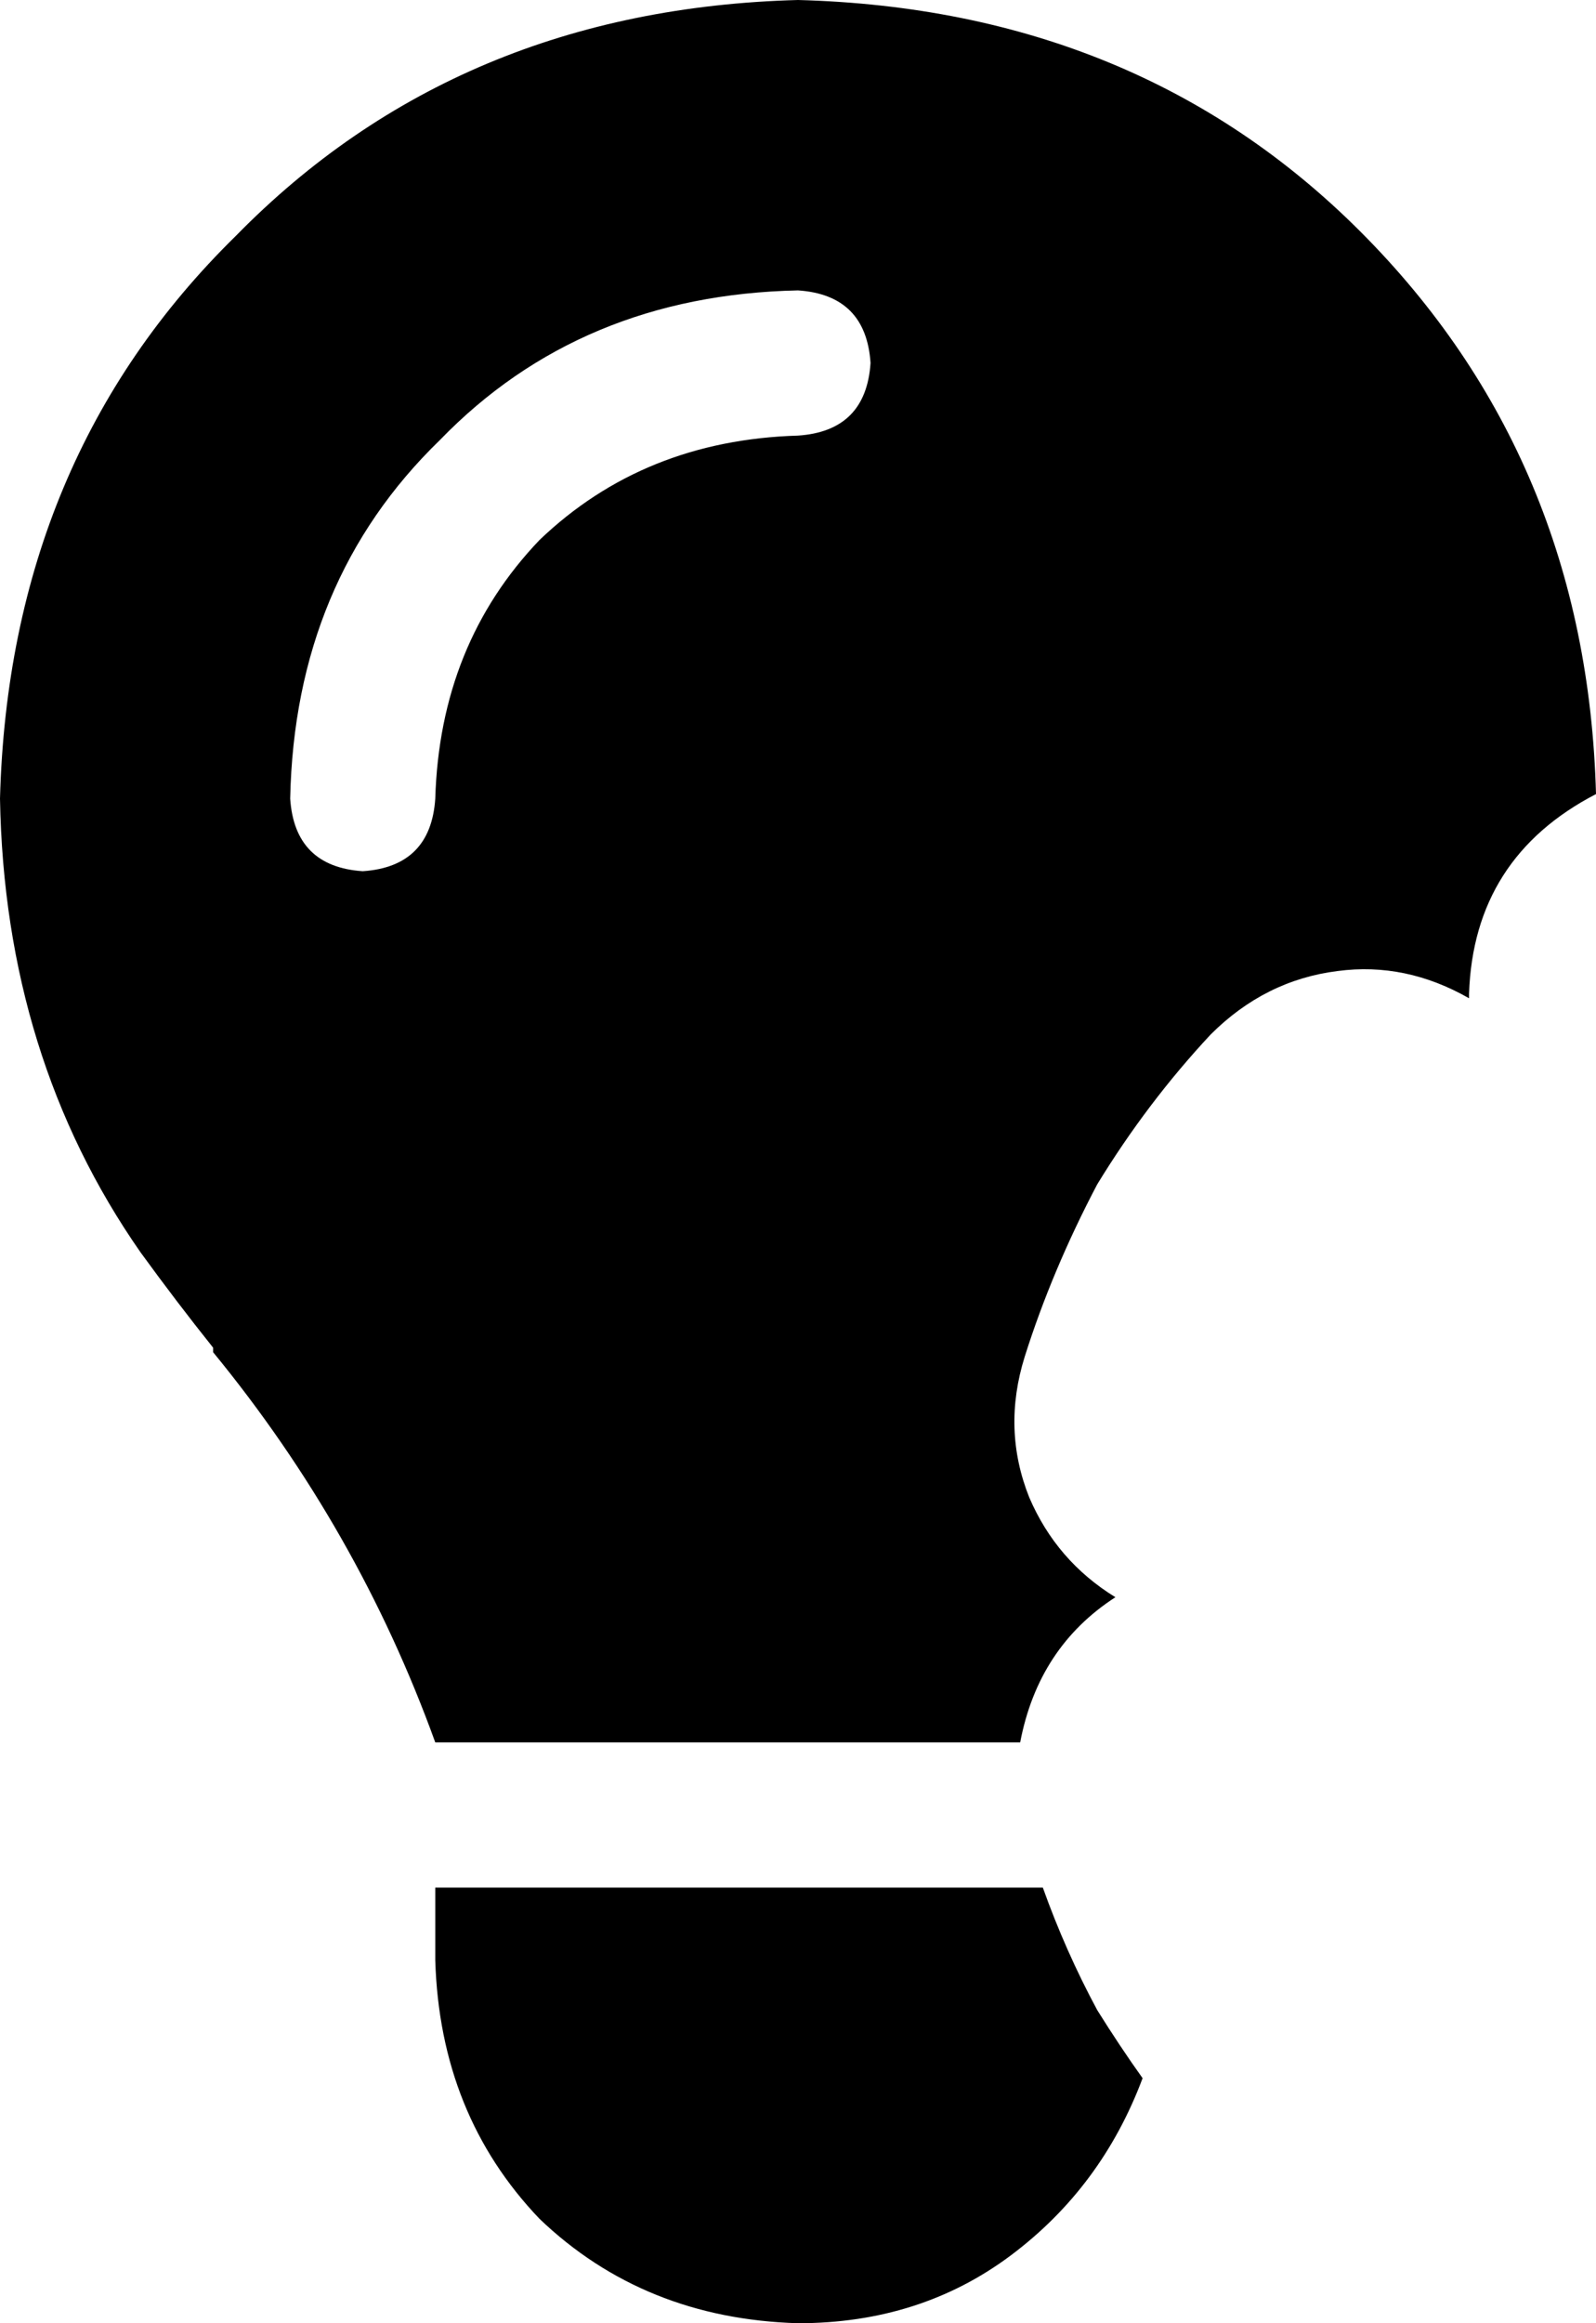 <svg xmlns="http://www.w3.org/2000/svg" viewBox="0 0 352 512">
    <path d="M 225 384 Q 229 363 246 352 Q 233 344 227 330 Q 221 315 226 299 Q 232 280 242 261 Q 253 243 267 228 Q 279 216 295 214 Q 310 212 324 220 L 324 219 Q 325 189 352 175 Q 350 101 300 51 Q 251 2 176 0 Q 101 2 52 52 Q 2 101 0 176 Q 1 233 31 276 Q 39 287 47 297 Q 47 298 47 298 L 47 298 Q 79 337 96 384 L 225 384 L 225 384 Z M 230 416 L 96 416 L 96 432 Q 97 466 119 489 Q 142 511 176 512 Q 203 512 223 497 Q 243 482 252 458 Q 247 451 242 443 Q 235 430 230 416 L 230 416 Z M 176 96 Q 142 97 119 119 L 119 119 Q 97 142 96 176 Q 95 191 80 192 Q 65 191 64 176 Q 65 128 97 97 Q 128 65 176 64 Q 191 65 192 80 Q 191 95 176 96 L 176 96 Z"/>
</svg>
